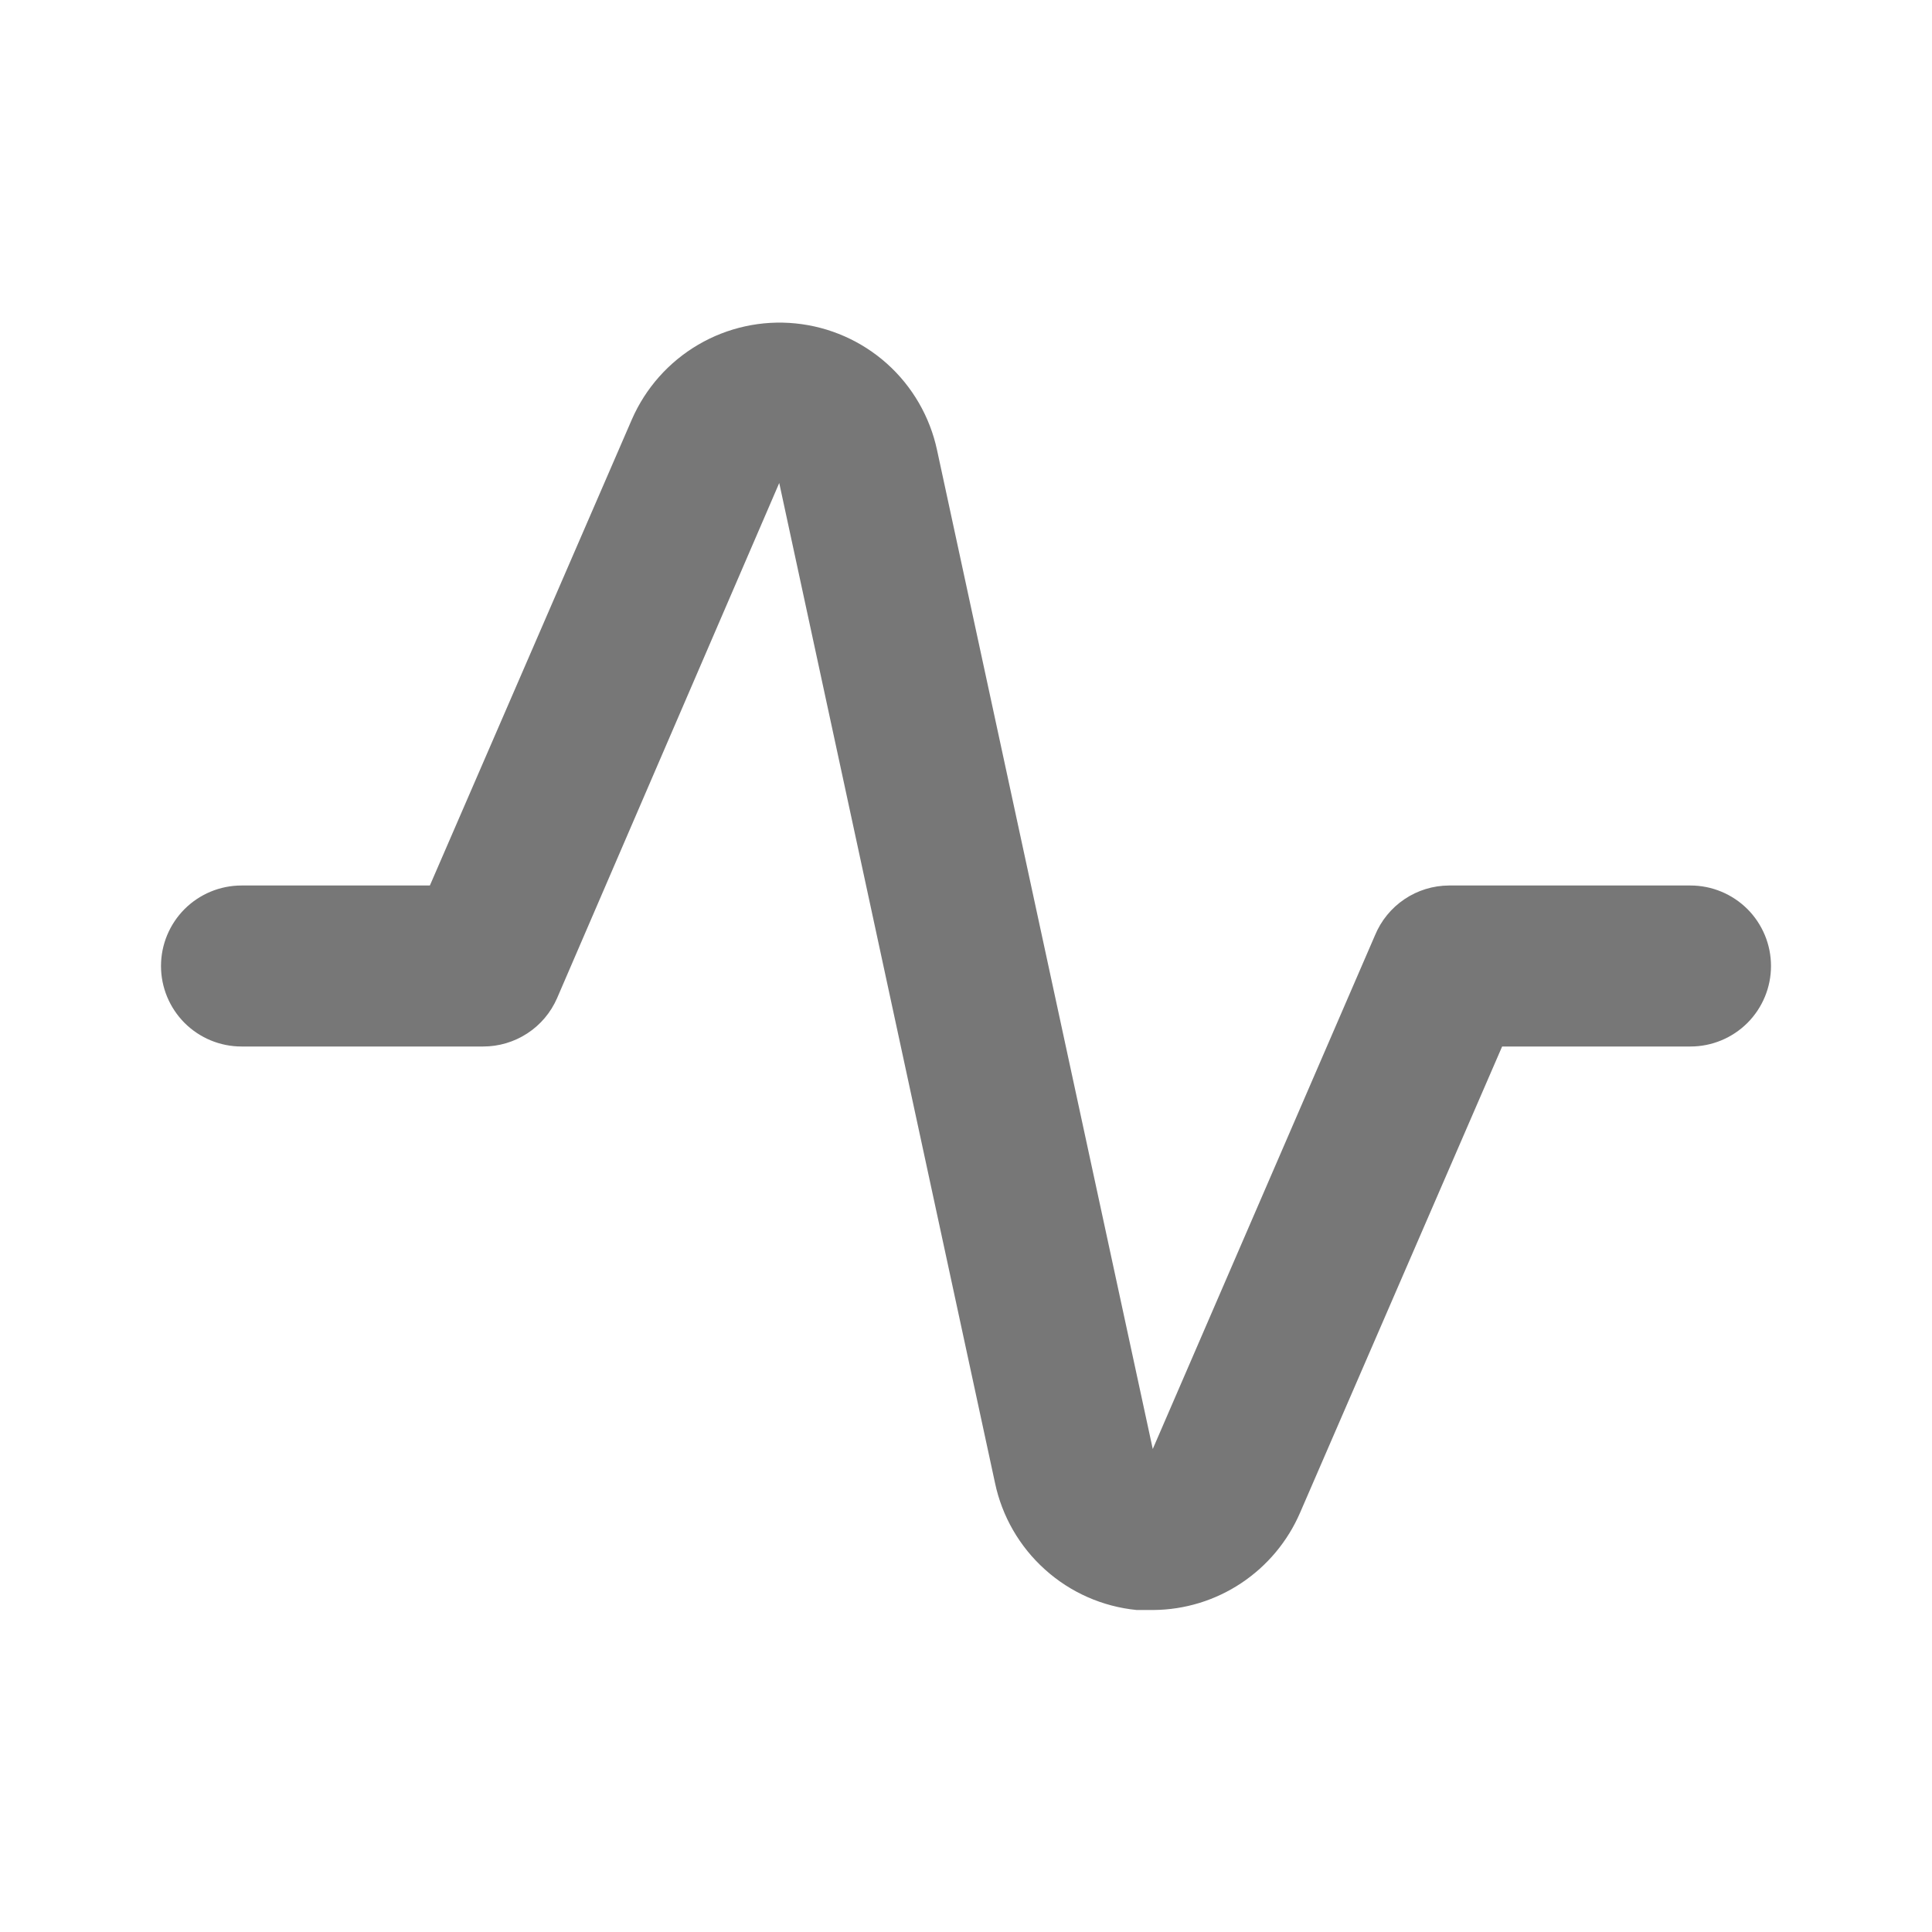 <svg width="30" height="30" viewBox="0 0 30 30" fill="none" xmlns="http://www.w3.org/2000/svg">
<path d="M17.913 25H17.65C17.121 24.948 16.622 24.728 16.227 24.372C15.831 24.017 15.559 23.545 15.45 23.025L12.1 7.5L8.65 15.5C8.552 15.724 8.392 15.914 8.187 16.047C7.983 16.18 7.744 16.251 7.5 16.25H3.75C3.418 16.25 3.101 16.118 2.866 15.884C2.632 15.649 2.5 15.332 2.5 15C2.5 14.668 2.632 14.351 2.866 14.116C3.101 13.882 3.418 13.75 3.75 13.75H6.675L9.812 6.512C10.024 6.027 10.384 5.621 10.841 5.353C11.297 5.085 11.828 4.969 12.354 5.022C12.882 5.075 13.378 5.294 13.773 5.647C14.167 6 14.439 6.47 14.55 6.987L17.9 22.5L21.35 14.525C21.444 14.297 21.603 14.101 21.808 13.963C22.012 13.825 22.253 13.751 22.5 13.75H26.25C26.581 13.75 26.899 13.882 27.134 14.116C27.368 14.351 27.5 14.668 27.5 15C27.5 15.332 27.368 15.649 27.134 15.884C26.899 16.118 26.581 16.25 26.25 16.25H23.325L20.188 23.488C19.996 23.933 19.679 24.313 19.275 24.582C18.871 24.851 18.398 24.996 17.913 25Z" fill="#777777"/>
</svg>
